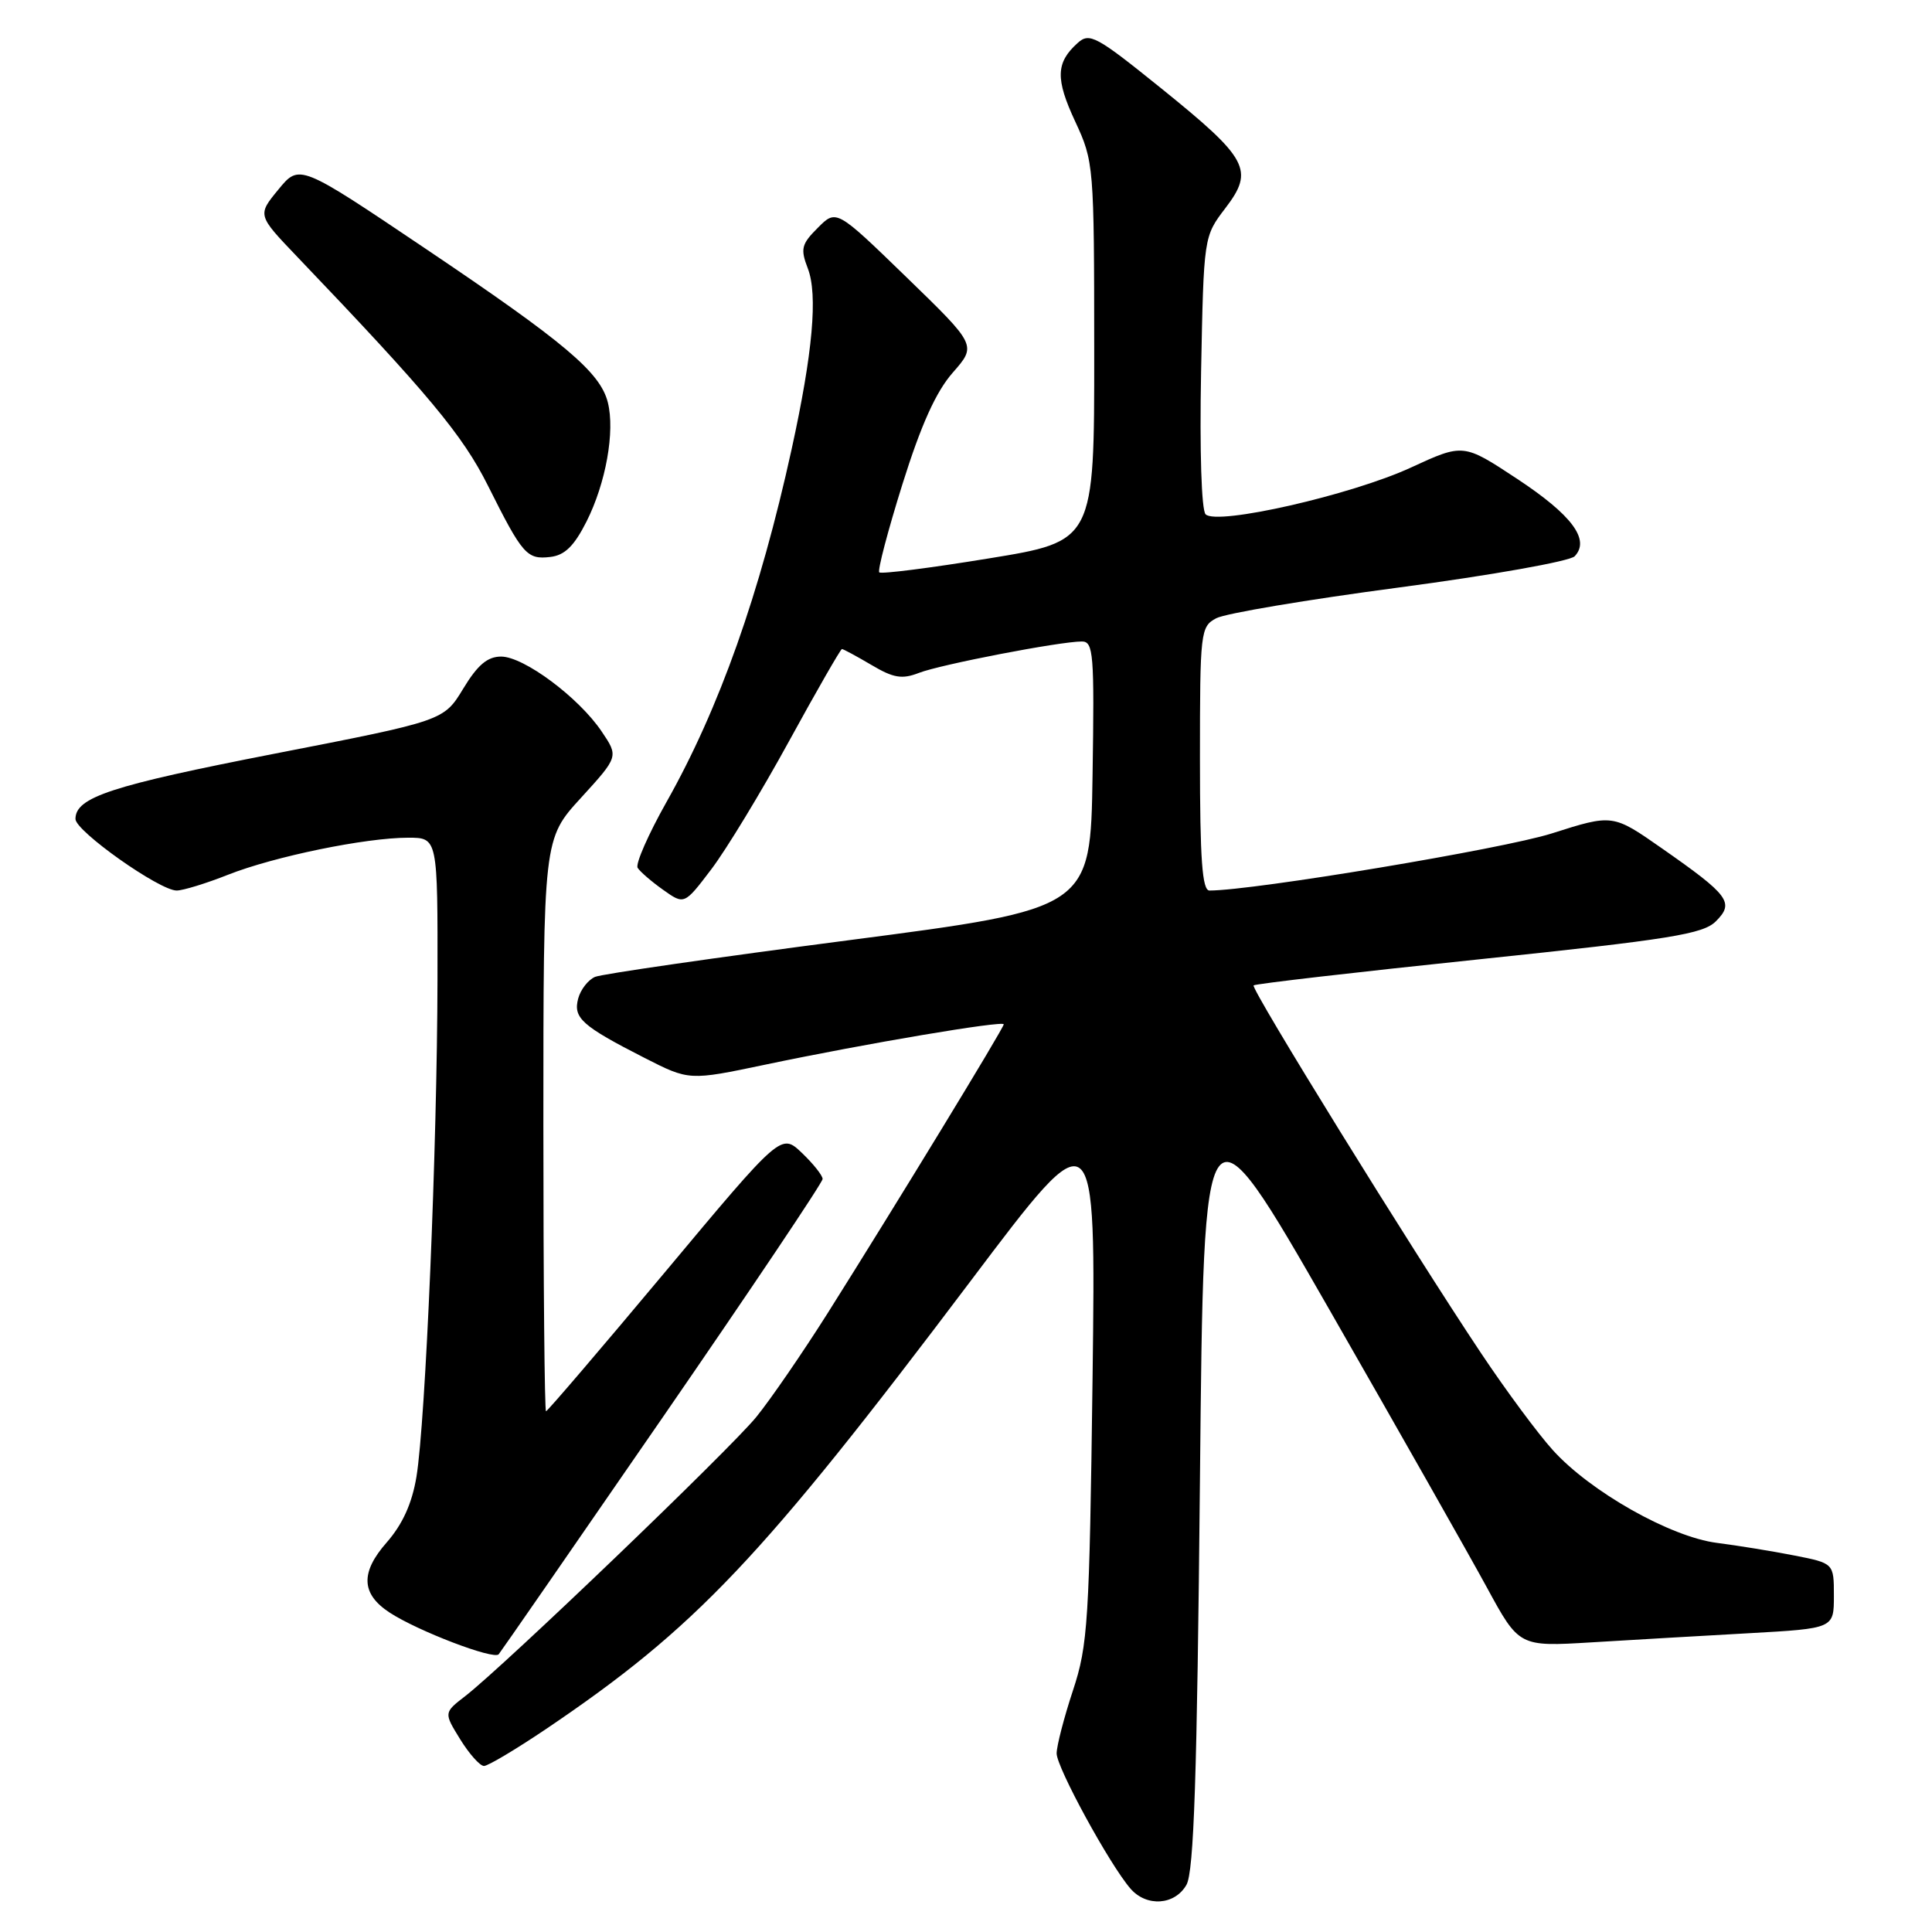 <?xml version="1.0" encoding="UTF-8" standalone="no"?>
<!DOCTYPE svg PUBLIC "-//W3C//DTD SVG 1.1//EN" "http://www.w3.org/Graphics/SVG/1.1/DTD/svg11.dtd" >
<svg xmlns="http://www.w3.org/2000/svg" xmlns:xlink="http://www.w3.org/1999/xlink" version="1.1" viewBox="0 0 256 256">
 <g >
 <path fill="currentColor"
d=" M 157.21 249.75 C 158.20 248.03 158.62 235.36 159.00 196.00 C 159.50 144.50 159.50 144.50 176.13 173.50 C 185.27 189.45 194.67 206.03 197.02 210.35 C 201.29 218.20 201.29 218.20 210.89 217.62 C 216.18 217.30 225.56 216.75 231.75 216.41 C 243.00 215.78 243.00 215.78 243.00 211.46 C 243.00 207.14 243.00 207.14 237.75 206.11 C 234.86 205.54 230.25 204.79 227.50 204.44 C 221.34 203.65 210.72 197.65 205.76 192.15 C 203.79 189.98 199.53 184.22 196.28 179.35 C 187.05 165.53 165.69 130.98 166.11 130.57 C 166.33 130.36 179.75 128.81 195.95 127.12 C 221.40 124.46 225.68 123.77 227.37 122.07 C 229.84 119.60 229.13 118.64 220.21 112.41 C 213.70 107.86 213.70 107.86 205.60 110.44 C 199.19 112.48 166.09 118.00 160.26 118.00 C 159.30 118.00 159.00 113.89 159.00 100.54 C 159.00 83.67 159.07 83.03 161.16 81.92 C 162.34 81.28 173.25 79.45 185.41 77.84 C 197.57 76.23 208.02 74.37 208.65 73.71 C 210.74 71.52 208.29 68.24 201.00 63.43 C 193.90 58.75 193.90 58.75 186.94 61.96 C 179.07 65.59 161.25 69.65 159.75 68.15 C 159.20 67.60 158.95 59.77 159.15 49.27 C 159.50 31.34 159.50 31.34 162.37 27.58 C 166.23 22.53 165.42 21.03 153.81 11.66 C 145.24 4.75 144.36 4.27 142.78 5.71 C 139.90 8.30 139.84 10.46 142.47 16.10 C 144.94 21.41 144.98 21.90 144.99 46.61 C 145.00 71.72 145.00 71.72 130.98 74.00 C 123.27 75.26 116.76 76.09 116.51 75.84 C 116.26 75.60 117.64 70.35 119.57 64.18 C 122.05 56.27 124.02 51.91 126.25 49.37 C 129.42 45.76 129.42 45.76 120.12 36.74 C 110.82 27.72 110.82 27.72 108.37 30.18 C 106.19 32.35 106.04 32.97 107.04 35.57 C 108.38 39.05 107.70 46.72 104.90 59.50 C 100.69 78.69 95.30 93.90 88.31 106.28 C 85.90 110.56 84.18 114.48 84.49 114.99 C 84.80 115.49 86.32 116.81 87.86 117.90 C 90.67 119.90 90.67 119.90 94.24 115.20 C 96.21 112.61 100.84 104.99 104.53 98.25 C 108.22 91.51 111.39 86.00 111.56 86.00 C 111.74 86.00 113.50 86.95 115.47 88.11 C 118.40 89.85 119.53 90.03 121.77 89.16 C 124.63 88.05 140.43 85.00 143.35 85.00 C 144.89 85.00 145.02 86.62 144.77 102.71 C 144.50 120.41 144.50 120.41 112.50 124.58 C 94.90 126.87 79.76 129.06 78.85 129.44 C 77.94 129.83 76.93 131.12 76.61 132.32 C 75.93 134.89 77.10 135.94 85.41 140.18 C 91.32 143.19 91.32 143.19 101.41 141.07 C 114.68 138.28 133.00 135.19 133.00 135.73 C 133.00 136.22 118.71 159.66 109.67 174.00 C 106.37 179.22 102.12 185.41 100.22 187.75 C 96.69 192.08 66.83 220.72 61.65 224.74 C 58.80 226.94 58.80 226.94 60.98 230.47 C 62.18 232.41 63.60 234.00 64.13 234.00 C 64.66 234.00 68.33 231.81 72.30 229.14 C 92.22 215.69 100.81 206.62 128.71 169.61 C 145.21 147.72 145.21 147.72 144.77 182.61 C 144.35 214.93 144.16 217.98 142.17 224.00 C 140.99 227.57 140.02 231.32 140.01 232.33 C 140.00 234.18 147.02 247.05 149.79 250.25 C 151.92 252.71 155.67 252.46 157.21 249.75 Z  M 87.83 187.78 C 99.47 170.89 109.00 156.69 109.00 156.22 C 109.00 155.76 107.76 154.20 106.25 152.76 C 103.50 150.15 103.50 150.15 88.10 168.58 C 79.63 178.71 72.54 187.00 72.35 187.00 C 72.16 187.00 72.00 169.94 72.00 149.08 C 72.00 111.16 72.00 111.16 76.99 105.71 C 81.97 100.25 81.97 100.25 79.72 96.92 C 76.69 92.42 69.41 87.00 66.40 87.00 C 64.59 87.00 63.28 88.11 61.38 91.25 C 58.80 95.50 58.80 95.50 36.47 99.85 C 14.70 104.10 10.00 105.64 10.00 108.52 C 10.00 110.13 21.13 118.00 23.41 118.00 C 24.24 118.00 27.31 117.06 30.21 115.91 C 36.34 113.49 48.43 111.00 54.09 111.00 C 58.00 111.00 58.00 111.00 57.97 129.75 C 57.93 151.96 56.39 188.36 55.18 195.69 C 54.59 199.23 53.34 201.98 51.24 204.38 C 47.73 208.37 47.85 211.20 51.62 213.67 C 55.34 216.11 65.44 219.97 66.08 219.20 C 66.40 218.81 76.18 204.68 87.83 187.78 Z  M 77.71 69.12 C 80.28 64.02 81.51 57.17 80.54 53.32 C 79.54 49.33 74.87 45.39 56.34 32.92 C 39.68 21.71 39.68 21.71 36.89 25.11 C 34.10 28.50 34.10 28.50 39.36 34.00 C 56.79 52.23 61.30 57.64 64.66 64.36 C 69.24 73.51 69.81 74.16 72.91 73.80 C 74.83 73.58 76.07 72.36 77.71 69.12 Z "/>
</g>
</svg>